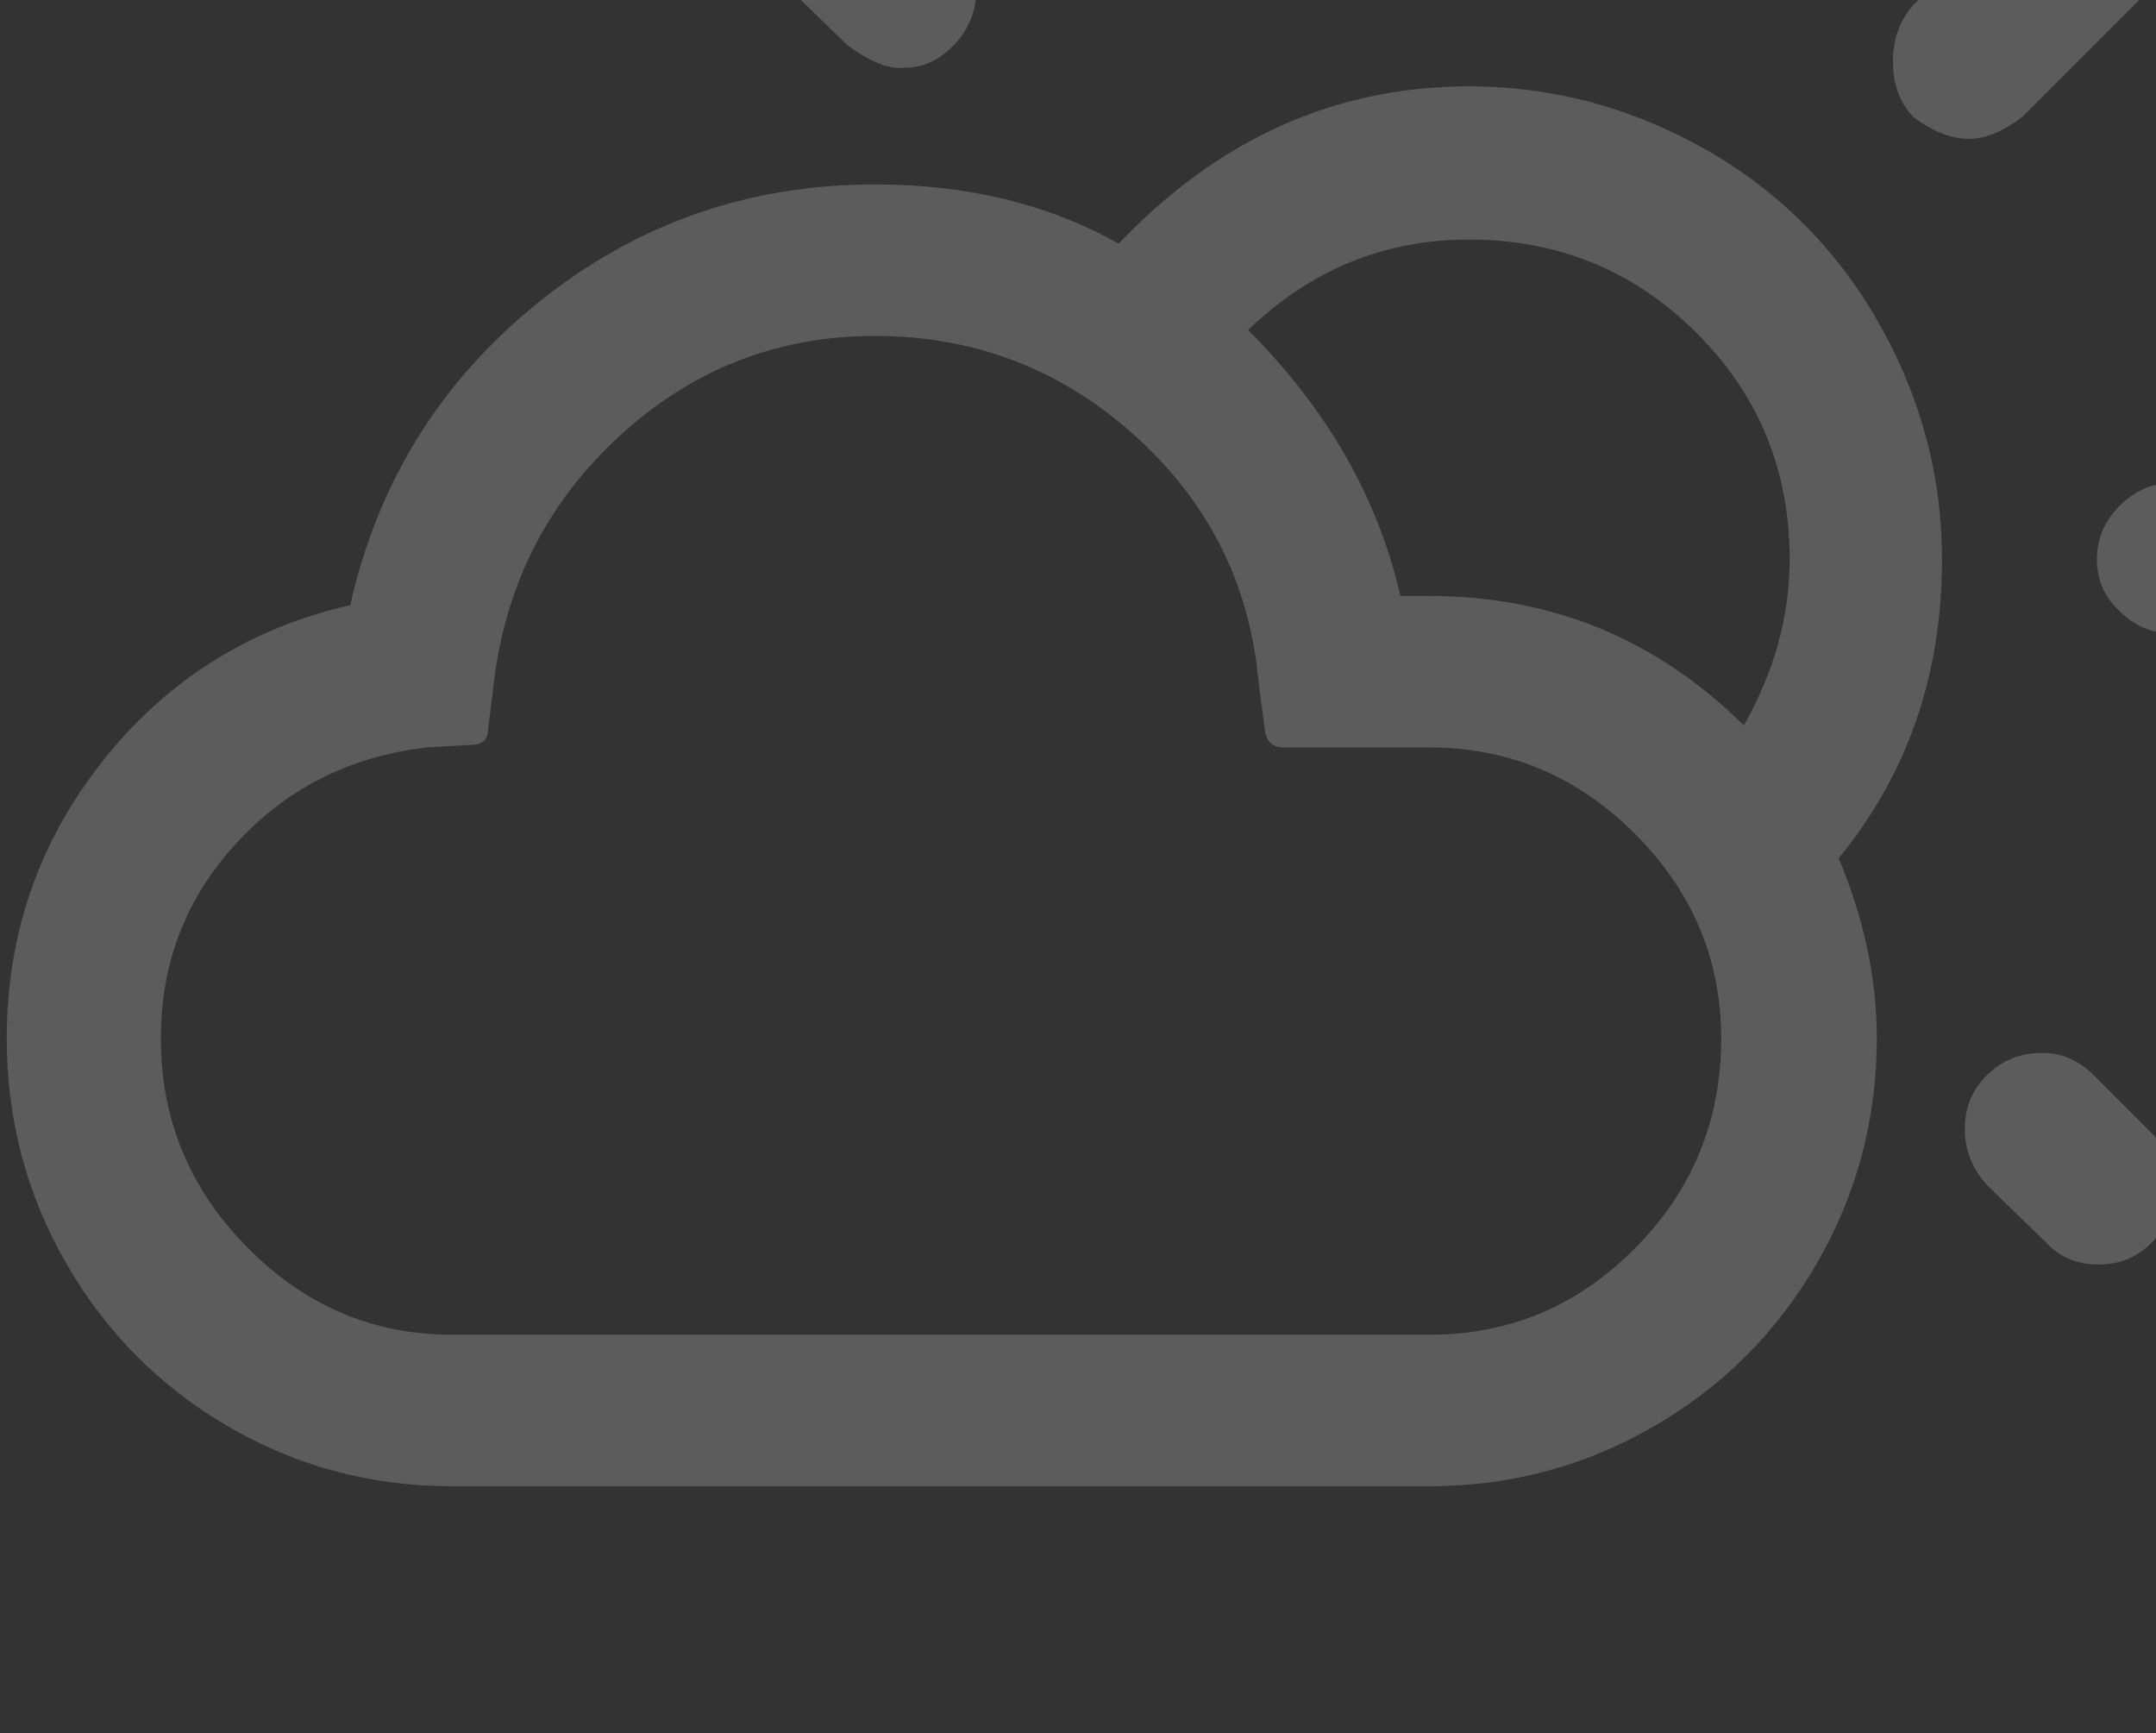 <?xml version="1.0" encoding="UTF-8"?>
<svg xmlns="http://www.w3.org/2000/svg" height="1000" width="1244.1"><rect width="100%" height="100%" fill="#333333" stroke="none"/><path fill="#fff" fill-opacity="0.2" d="m3.9 599.1q0 70.3 34.4 129.9t93.5 94t128.9 34.4h564q69.8 0 129.4-34.4t94.2-94t34.7-129.9q0-51.7-22-104q59.6-72.7 59.6-172.3q0-55.7-21.5-106.2t-58.1-87.2t-87.1-58.1t-106.2-21.5q-115.8 0-202.2 90.8q-60.5-34.2-140.6-34.2q-109.9 0-194.4 68.2t-108.4 174.5q-87.4 20-142.8 89.9t-55.4 160.1z m88.9 0q0-65.4 43.7-112.8t109.6-55.1l25.9-1.5q9.7 0 9.7-9.3l3.5-28.3q10.7-84.5 73.2-141.4t146.5-56.9q85.9 0 149.6 57.2t71.6 141.1l3.9 30.3q1.9 8.8 10.7 8.8h84q68.9 0 118.7 49.8t49.8 118.1q0 70.8-49.6 120.9t-118.9 50h-564q-68.3 0-118.1-50.5t-49.8-120.4z m349.1-639.1q0 19 12.7 32.7l34.2 33.2q19.5 14.6 33.2 13.2q16.1 0 28.8-13.5t12.7-32.4t-13.7-30.8l-30.8-34.2q-14.1-12.7-31.7-12.7q-19 0-32.2 13t-13.2 31.5z m278.3 230.4q54.2-52.2 127.5-52.2q77.1 0 131.1 53.7t53.9 130.9q0 48.8-26.4 95.7q-75.6-74.7-181.6-74.7h-16.6q-19.5-85-87.9-153.4z m84.5-274.9q0 20 12.2 32.3t30.8 12.2q20 0 32.2-12.2t12.2-32.3v-106.4q0-18.6-12.5-30.8t-31.9-12.2q-18.6 0-30.8 12.2t-12.2 30.8v106.4z m287.6 119.7q0 20 11.7 32.2q16.6 12.7 32.2 12.7q14.2 0 30.8-12.7l74.7-74.7q12.7-14.2 12.7-33.2q0-18.6-12.7-31.3t-30.8-12.7q-18.5 0-30.2 12.7l-76.7 74.7q-11.7 13.7-11.7 32.3z m41.5 616.2q0 18.5 13.2 32.7l33.7 32.7q11.7 12.7 30.2 12.7t31-12.9t12.5-32.5q0-17.6-12.7-30.3l-33.7-33.7q-12.7-12.7-29.8-12.7q-18.5 0-31.5 12.7t-12.9 31.3z m76.2-328.6q0 18 13.6 30.2q12.7 12.7 31.8 12.7h106.4q18.1 0 30-12.2t12-30.7t-12-31.5t-30-13h-106.4q-18.6 0-32 13.2t-13.4 31.3z"/></svg>